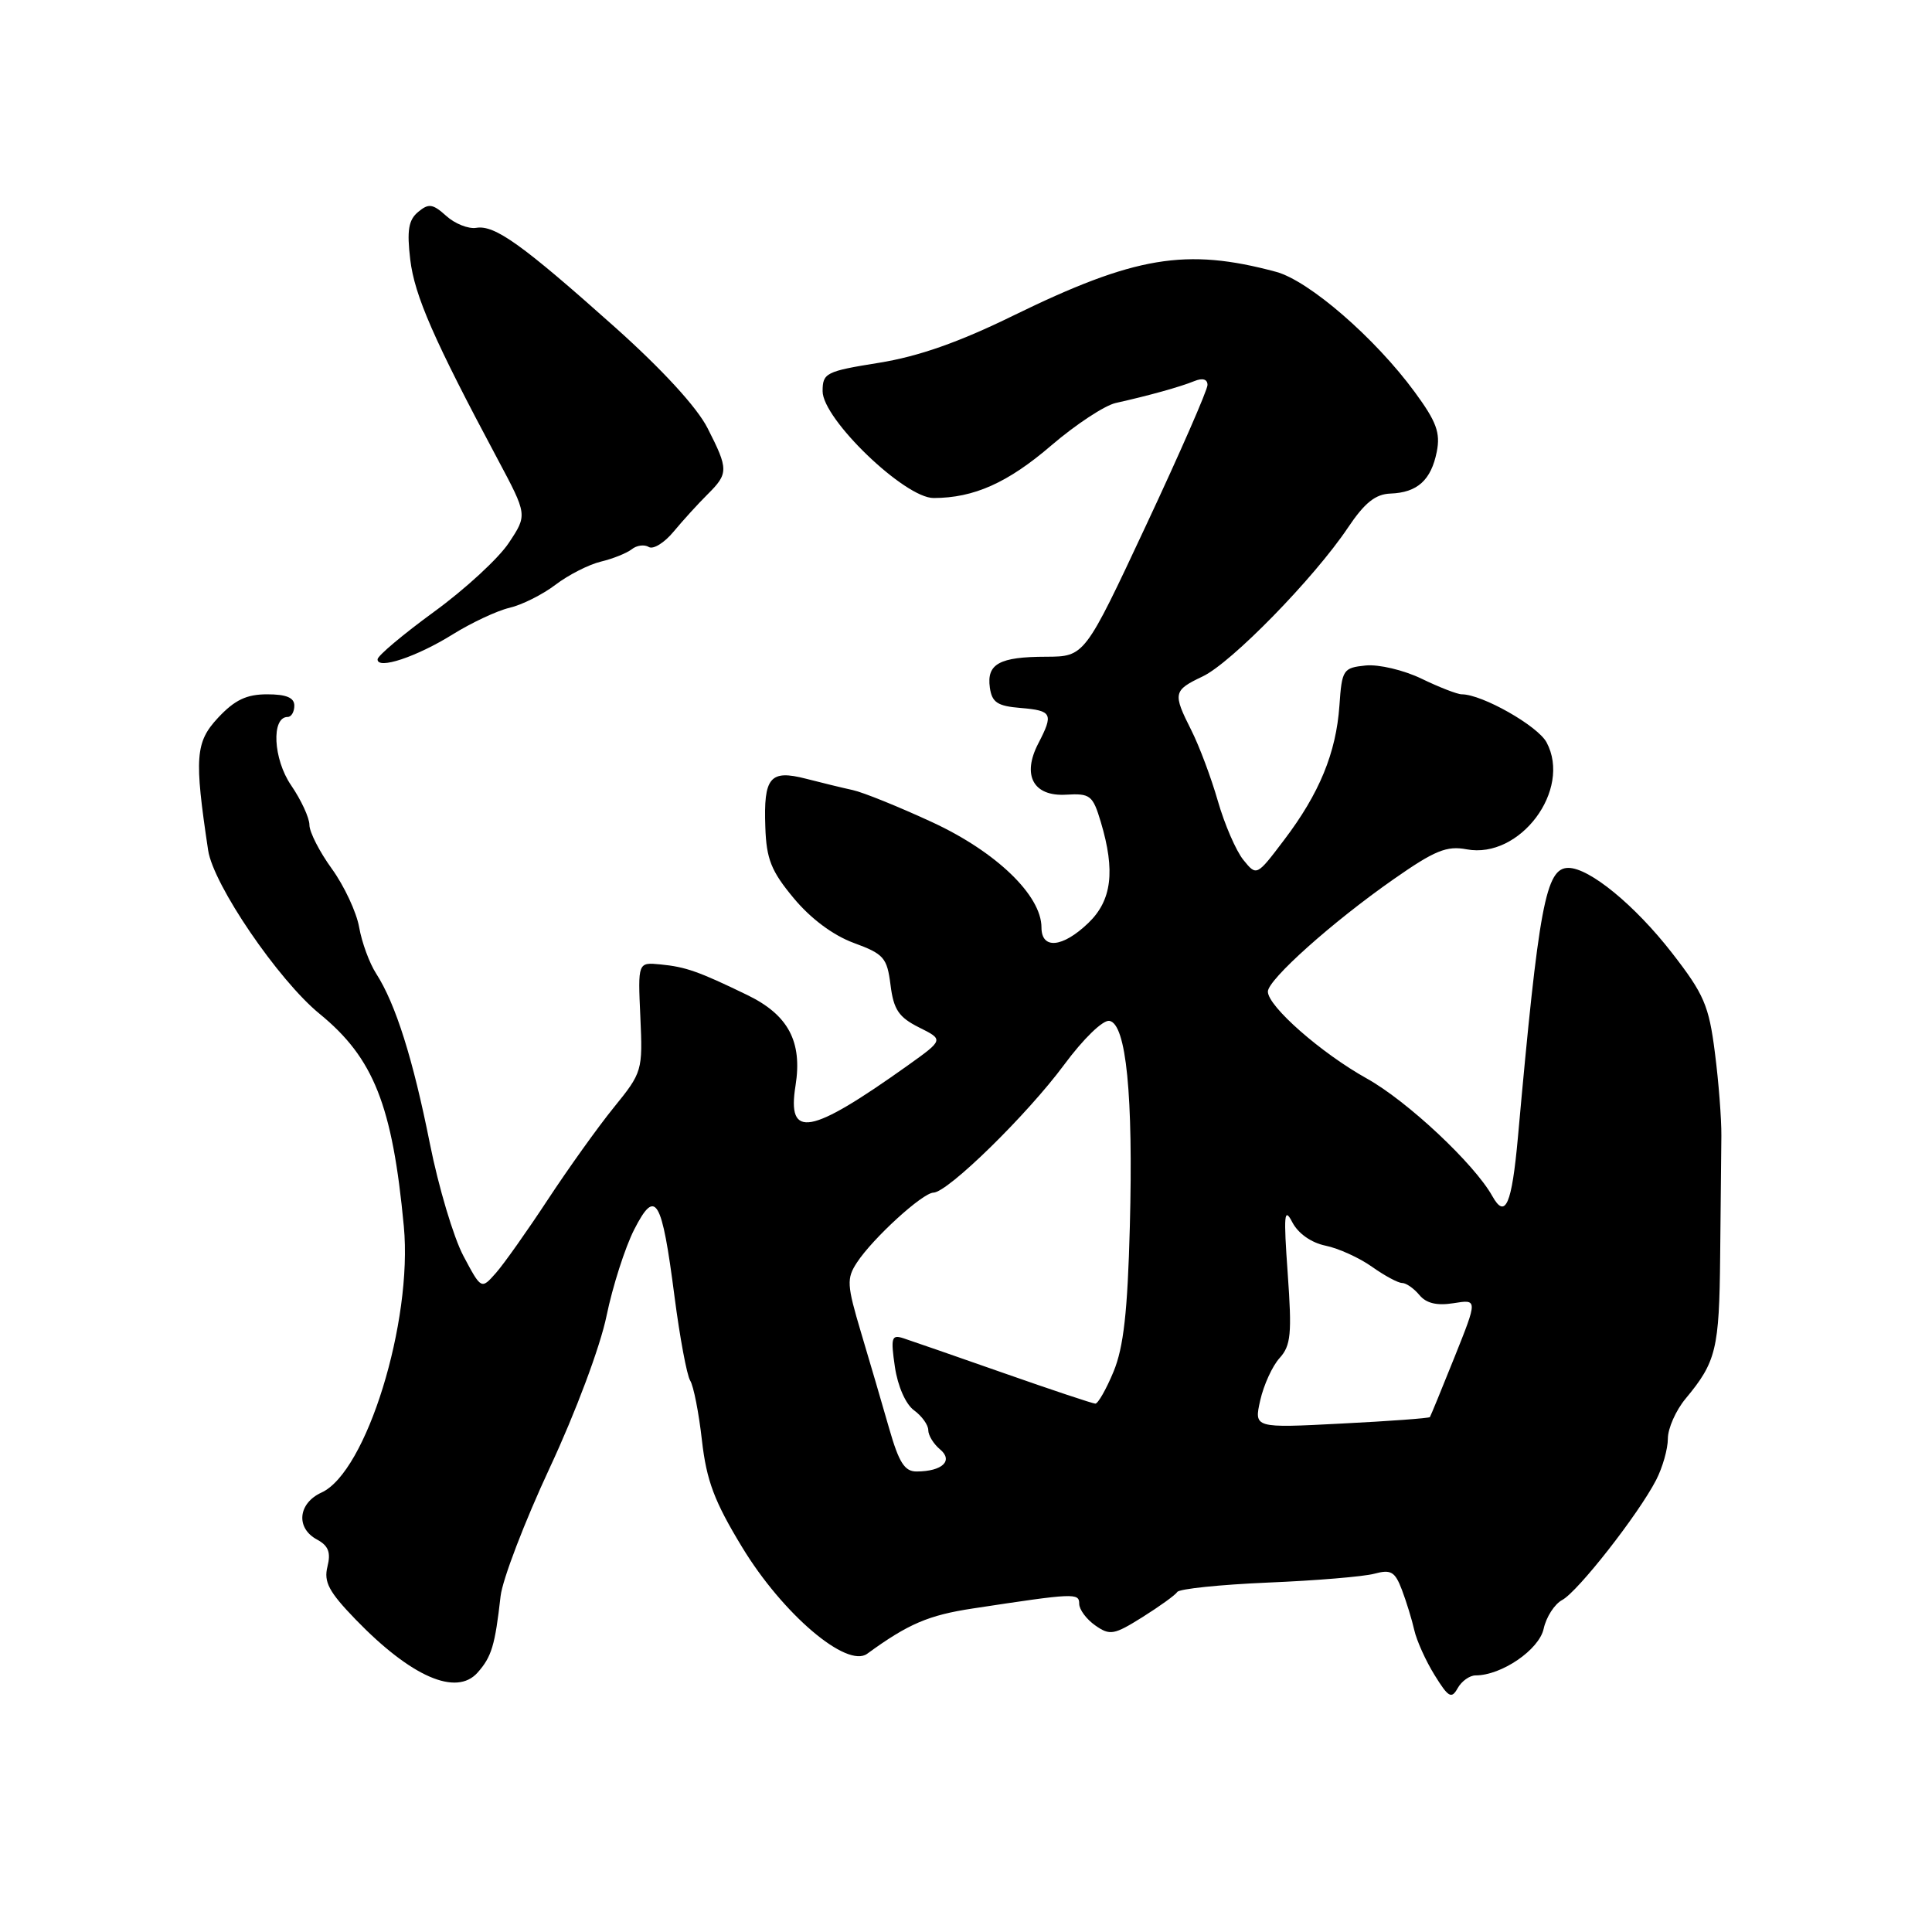 <?xml version="1.0" encoding="UTF-8" standalone="no"?>
<!DOCTYPE svg PUBLIC "-//W3C//DTD SVG 1.1//EN" "http://www.w3.org/Graphics/SVG/1.1/DTD/svg11.dtd" >
<svg xmlns="http://www.w3.org/2000/svg" xmlns:xlink="http://www.w3.org/1999/xlink" version="1.1" viewBox="0 0 256 256">
 <g >
 <path fill="currentColor"
d=" M 195.52 222.00 C 198.97 222.00 203.93 218.60 204.54 215.83 C 204.88 214.26 205.99 212.54 207.01 212.00 C 209.09 210.88 217.08 200.68 219.44 196.12 C 220.30 194.46 221.00 191.99 221.00 190.63 C 221.00 189.27 222.06 186.88 223.35 185.33 C 227.41 180.45 227.81 178.78 227.93 166.49 C 227.99 159.89 228.06 152.70 228.09 150.50 C 228.11 148.30 227.73 143.33 227.23 139.47 C 226.44 133.24 225.79 131.73 221.55 126.27 C 216.64 119.95 210.61 115.00 207.82 115.00 C 204.82 115.00 203.90 119.90 201.13 150.72 C 200.32 159.63 199.47 161.59 197.74 158.49 C 195.35 154.21 186.49 145.91 181.13 142.92 C 175.06 139.54 168.00 133.34 168.00 131.39 C 168.00 129.81 176.54 122.17 184.69 116.48 C 190.11 112.69 191.70 112.04 194.34 112.54 C 201.41 113.86 208.29 104.66 204.93 98.37 C 203.76 96.18 196.39 92.00 193.69 92.00 C 193.11 92.00 190.71 91.07 188.36 89.93 C 186.00 88.79 182.69 88.01 180.96 88.18 C 177.97 88.49 177.81 88.72 177.48 93.50 C 177.04 99.76 174.83 105.14 170.15 111.30 C 166.51 116.11 166.51 116.11 164.75 113.94 C 163.78 112.74 162.26 109.23 161.37 106.13 C 160.48 103.03 158.90 98.83 157.87 96.79 C 155.38 91.85 155.45 91.49 159.36 89.63 C 163.16 87.83 174.12 76.61 178.60 69.93 C 180.82 66.62 182.25 65.47 184.25 65.40 C 187.81 65.27 189.63 63.62 190.38 59.86 C 190.88 57.34 190.34 55.87 187.46 51.95 C 182.21 44.79 173.45 37.20 169.09 36.02 C 157.16 32.81 150.38 33.94 134.20 41.85 C 127.06 45.35 121.70 47.23 116.48 48.07 C 109.43 49.20 109.00 49.42 109.00 51.84 C 109.00 55.53 119.88 66.00 123.71 65.99 C 129.05 65.98 133.54 63.98 139.33 59.00 C 142.54 56.25 146.37 53.73 147.83 53.40 C 152.23 52.42 156.39 51.26 158.25 50.50 C 159.35 50.05 160.00 50.24 160.00 51.01 C 160.00 51.68 156.34 60.05 151.86 69.61 C 143.72 87.00 143.72 87.00 138.61 87.02 C 132.42 87.03 130.72 87.97 131.16 91.11 C 131.44 93.08 132.17 93.56 135.25 93.81 C 139.42 94.16 139.62 94.57 137.58 98.51 C 135.39 102.73 136.92 105.55 141.25 105.30 C 144.46 105.11 144.80 105.38 145.86 108.91 C 147.81 115.42 147.32 119.32 144.20 122.31 C 140.79 125.58 138.00 125.84 138.00 122.89 C 138.00 118.65 132.00 112.87 123.53 108.95 C 119.12 106.91 114.38 104.99 113.00 104.69 C 111.62 104.39 108.83 103.71 106.78 103.18 C 102.03 101.96 101.17 102.98 101.41 109.60 C 101.55 113.84 102.19 115.43 105.17 119.01 C 107.41 121.71 110.38 123.93 113.12 124.94 C 117.12 126.41 117.54 126.89 118.00 130.52 C 118.41 133.79 119.09 134.79 121.78 136.14 C 125.05 137.77 125.05 137.77 120.28 141.18 C 107.29 150.43 104.27 150.97 105.41 143.86 C 106.34 138.02 104.46 134.48 99.01 131.84 C 92.57 128.72 90.88 128.12 87.51 127.79 C 84.52 127.50 84.52 127.50 84.85 134.75 C 85.17 141.88 85.11 142.09 81.33 146.75 C 79.21 149.36 75.27 154.88 72.56 159.00 C 69.85 163.12 66.77 167.48 65.70 168.69 C 63.77 170.87 63.77 170.87 61.40 166.41 C 60.10 163.96 58.10 157.26 56.96 151.53 C 54.73 140.33 52.42 133.00 49.84 129.00 C 48.95 127.62 47.94 124.87 47.59 122.87 C 47.24 120.87 45.61 117.39 43.98 115.13 C 42.34 112.87 41.00 110.25 41.00 109.31 C 41.00 108.37 39.91 106.01 38.57 104.05 C 36.20 100.59 35.92 95.00 38.12 95.00 C 38.60 95.00 39.00 94.33 39.00 93.50 C 39.00 92.44 37.93 92.00 35.40 92.00 C 32.67 92.00 31.11 92.74 28.90 95.10 C 25.88 98.34 25.73 100.36 27.58 112.67 C 28.27 117.24 36.87 129.86 42.35 134.34 C 49.51 140.19 52.00 146.45 53.51 162.50 C 54.70 175.15 48.54 195.07 42.60 197.77 C 39.48 199.20 39.17 202.48 42.01 204.00 C 43.52 204.82 43.86 205.70 43.39 207.58 C 42.88 209.62 43.58 210.93 47.13 214.60 C 54.49 222.20 60.46 224.80 63.28 221.63 C 65.14 219.53 65.59 218.06 66.33 211.50 C 66.58 209.30 69.51 201.65 72.84 194.50 C 76.28 187.13 79.54 178.41 80.37 174.36 C 81.18 170.43 82.83 165.29 84.03 162.93 C 86.87 157.37 87.69 158.73 89.38 171.83 C 90.08 177.22 91.01 182.21 91.45 182.93 C 91.90 183.64 92.60 187.21 93.01 190.86 C 93.62 196.21 94.66 198.96 98.33 205.00 C 103.70 213.86 112.21 221.10 114.91 219.13 C 120.34 215.17 123.03 214.02 128.91 213.13 C 142.39 211.08 143.00 211.05 143.00 212.51 C 143.00 213.27 143.96 214.56 145.13 215.38 C 147.07 216.74 147.61 216.64 151.38 214.28 C 153.64 212.86 155.73 211.36 156.00 210.94 C 156.28 210.53 161.68 209.97 168.00 209.70 C 174.33 209.44 180.67 208.91 182.09 208.53 C 184.31 207.93 184.84 208.24 185.76 210.66 C 186.35 212.22 187.09 214.62 187.40 216.00 C 187.71 217.38 188.91 220.05 190.08 221.94 C 191.92 224.92 192.33 225.16 193.15 223.69 C 193.67 222.76 194.74 222.00 195.52 222.00 Z  M 60.00 84.05 C 62.48 82.51 65.85 80.93 67.50 80.54 C 69.15 80.16 71.90 78.78 73.61 77.48 C 75.33 76.17 78.03 74.80 79.61 74.42 C 81.20 74.04 83.04 73.30 83.71 72.78 C 84.37 72.25 85.39 72.12 85.97 72.48 C 86.55 72.84 88.04 71.92 89.26 70.44 C 90.49 68.96 92.51 66.74 93.75 65.51 C 96.54 62.74 96.54 62.19 93.75 56.72 C 92.35 53.96 87.74 48.95 81.50 43.37 C 69.22 32.41 65.56 29.78 63.11 30.19 C 62.07 30.36 60.28 29.65 59.13 28.61 C 57.34 27.00 56.80 26.92 55.41 28.08 C 54.13 29.14 53.90 30.52 54.36 34.40 C 54.93 39.17 57.49 45.03 65.95 60.86 C 69.88 68.23 69.88 68.23 67.43 71.92 C 66.09 73.96 61.63 78.07 57.52 81.06 C 53.42 84.05 50.04 86.89 50.03 87.36 C 49.98 88.78 55.20 87.04 60.00 84.05 Z  M 117.81 189.25 C 116.91 186.09 115.23 180.38 114.09 176.56 C 112.21 170.25 112.16 169.41 113.55 167.29 C 115.65 164.08 122.24 158.06 123.69 158.03 C 125.61 157.98 136.10 147.71 141.00 141.09 C 143.55 137.64 146.15 135.12 147.00 135.27 C 149.23 135.65 150.17 145.12 149.71 162.50 C 149.41 173.86 148.88 178.53 147.55 181.75 C 146.58 184.09 145.49 185.99 145.14 185.99 C 144.79 185.98 139.32 184.16 133.00 181.94 C 126.67 179.72 120.70 177.65 119.72 177.33 C 118.13 176.81 118.01 177.23 118.58 181.13 C 118.96 183.69 120.01 186.07 121.11 186.87 C 122.15 187.63 123.00 188.81 123.00 189.50 C 123.00 190.19 123.70 191.33 124.55 192.04 C 126.36 193.54 124.88 194.96 121.48 194.98 C 119.87 195.00 119.12 193.82 117.81 189.25 Z  M 166.99 185.54 C 167.45 183.51 168.60 180.99 169.56 179.94 C 171.05 178.29 171.20 176.74 170.63 168.76 C 170.07 160.91 170.16 159.87 171.24 161.96 C 172.02 163.45 173.75 164.67 175.65 165.06 C 177.36 165.41 180.13 166.67 181.79 167.85 C 183.45 169.03 185.25 170.00 185.78 170.00 C 186.32 170.00 187.35 170.72 188.08 171.60 C 188.99 172.70 190.40 173.03 192.60 172.68 C 195.80 172.16 195.80 172.16 192.73 179.83 C 191.04 184.05 189.57 187.62 189.47 187.77 C 189.38 187.92 184.09 188.31 177.73 188.63 C 166.16 189.23 166.16 189.23 166.99 185.54 Z "/>
</g>
</svg>